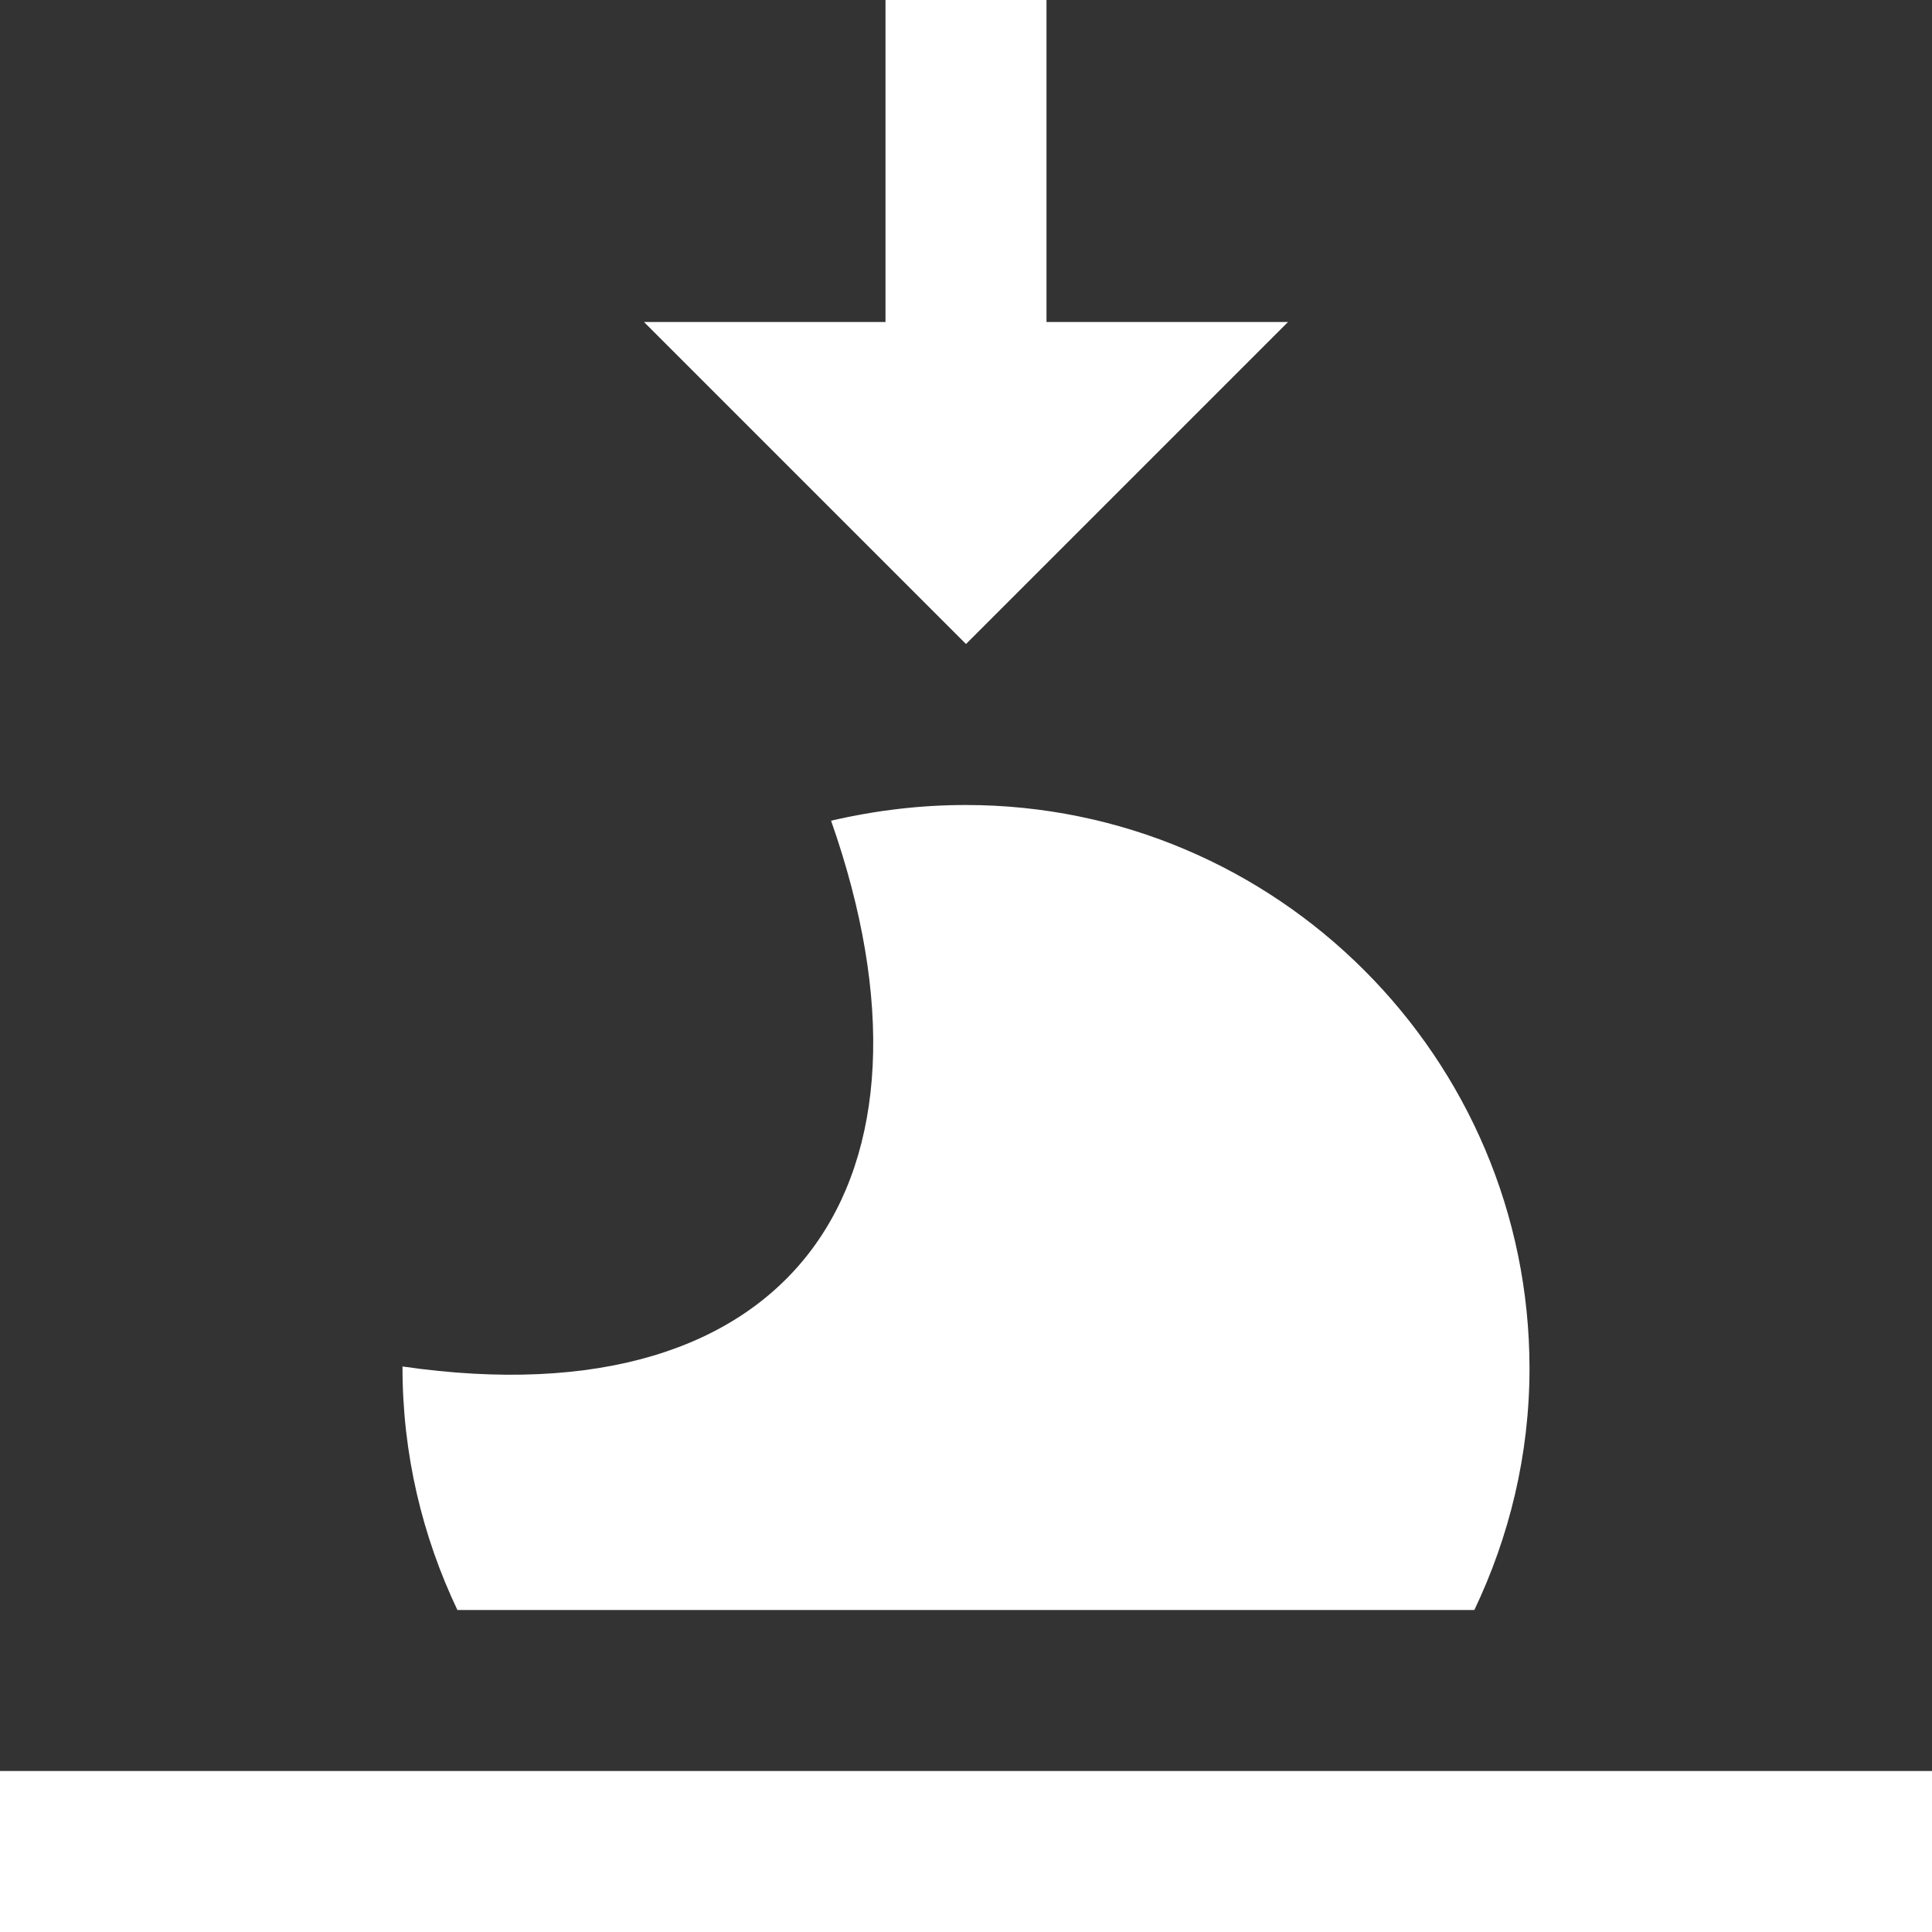 <svg xmlns="http://www.w3.org/2000/svg" fill='#ffffff' width="24" height="24" viewBox="0 0 24 24"><rect x="0" y="0" width="24" height="24" fill="#333333" stroke="none"/><path d="M24 24h-24v-2h24v2zm-13-20h-3l4 4 4-4h-3v-4h-2v4zm7.315 16c.434-.911.685-1.926.685-3 0-3.86-3.141-7-7.003-7-.546 0-1.105.063-1.673.195 1.571 4.472-.448 7.486-5.324 6.78-.002 1.09.248 2.112.682 3.025h12.633z"/></svg>
